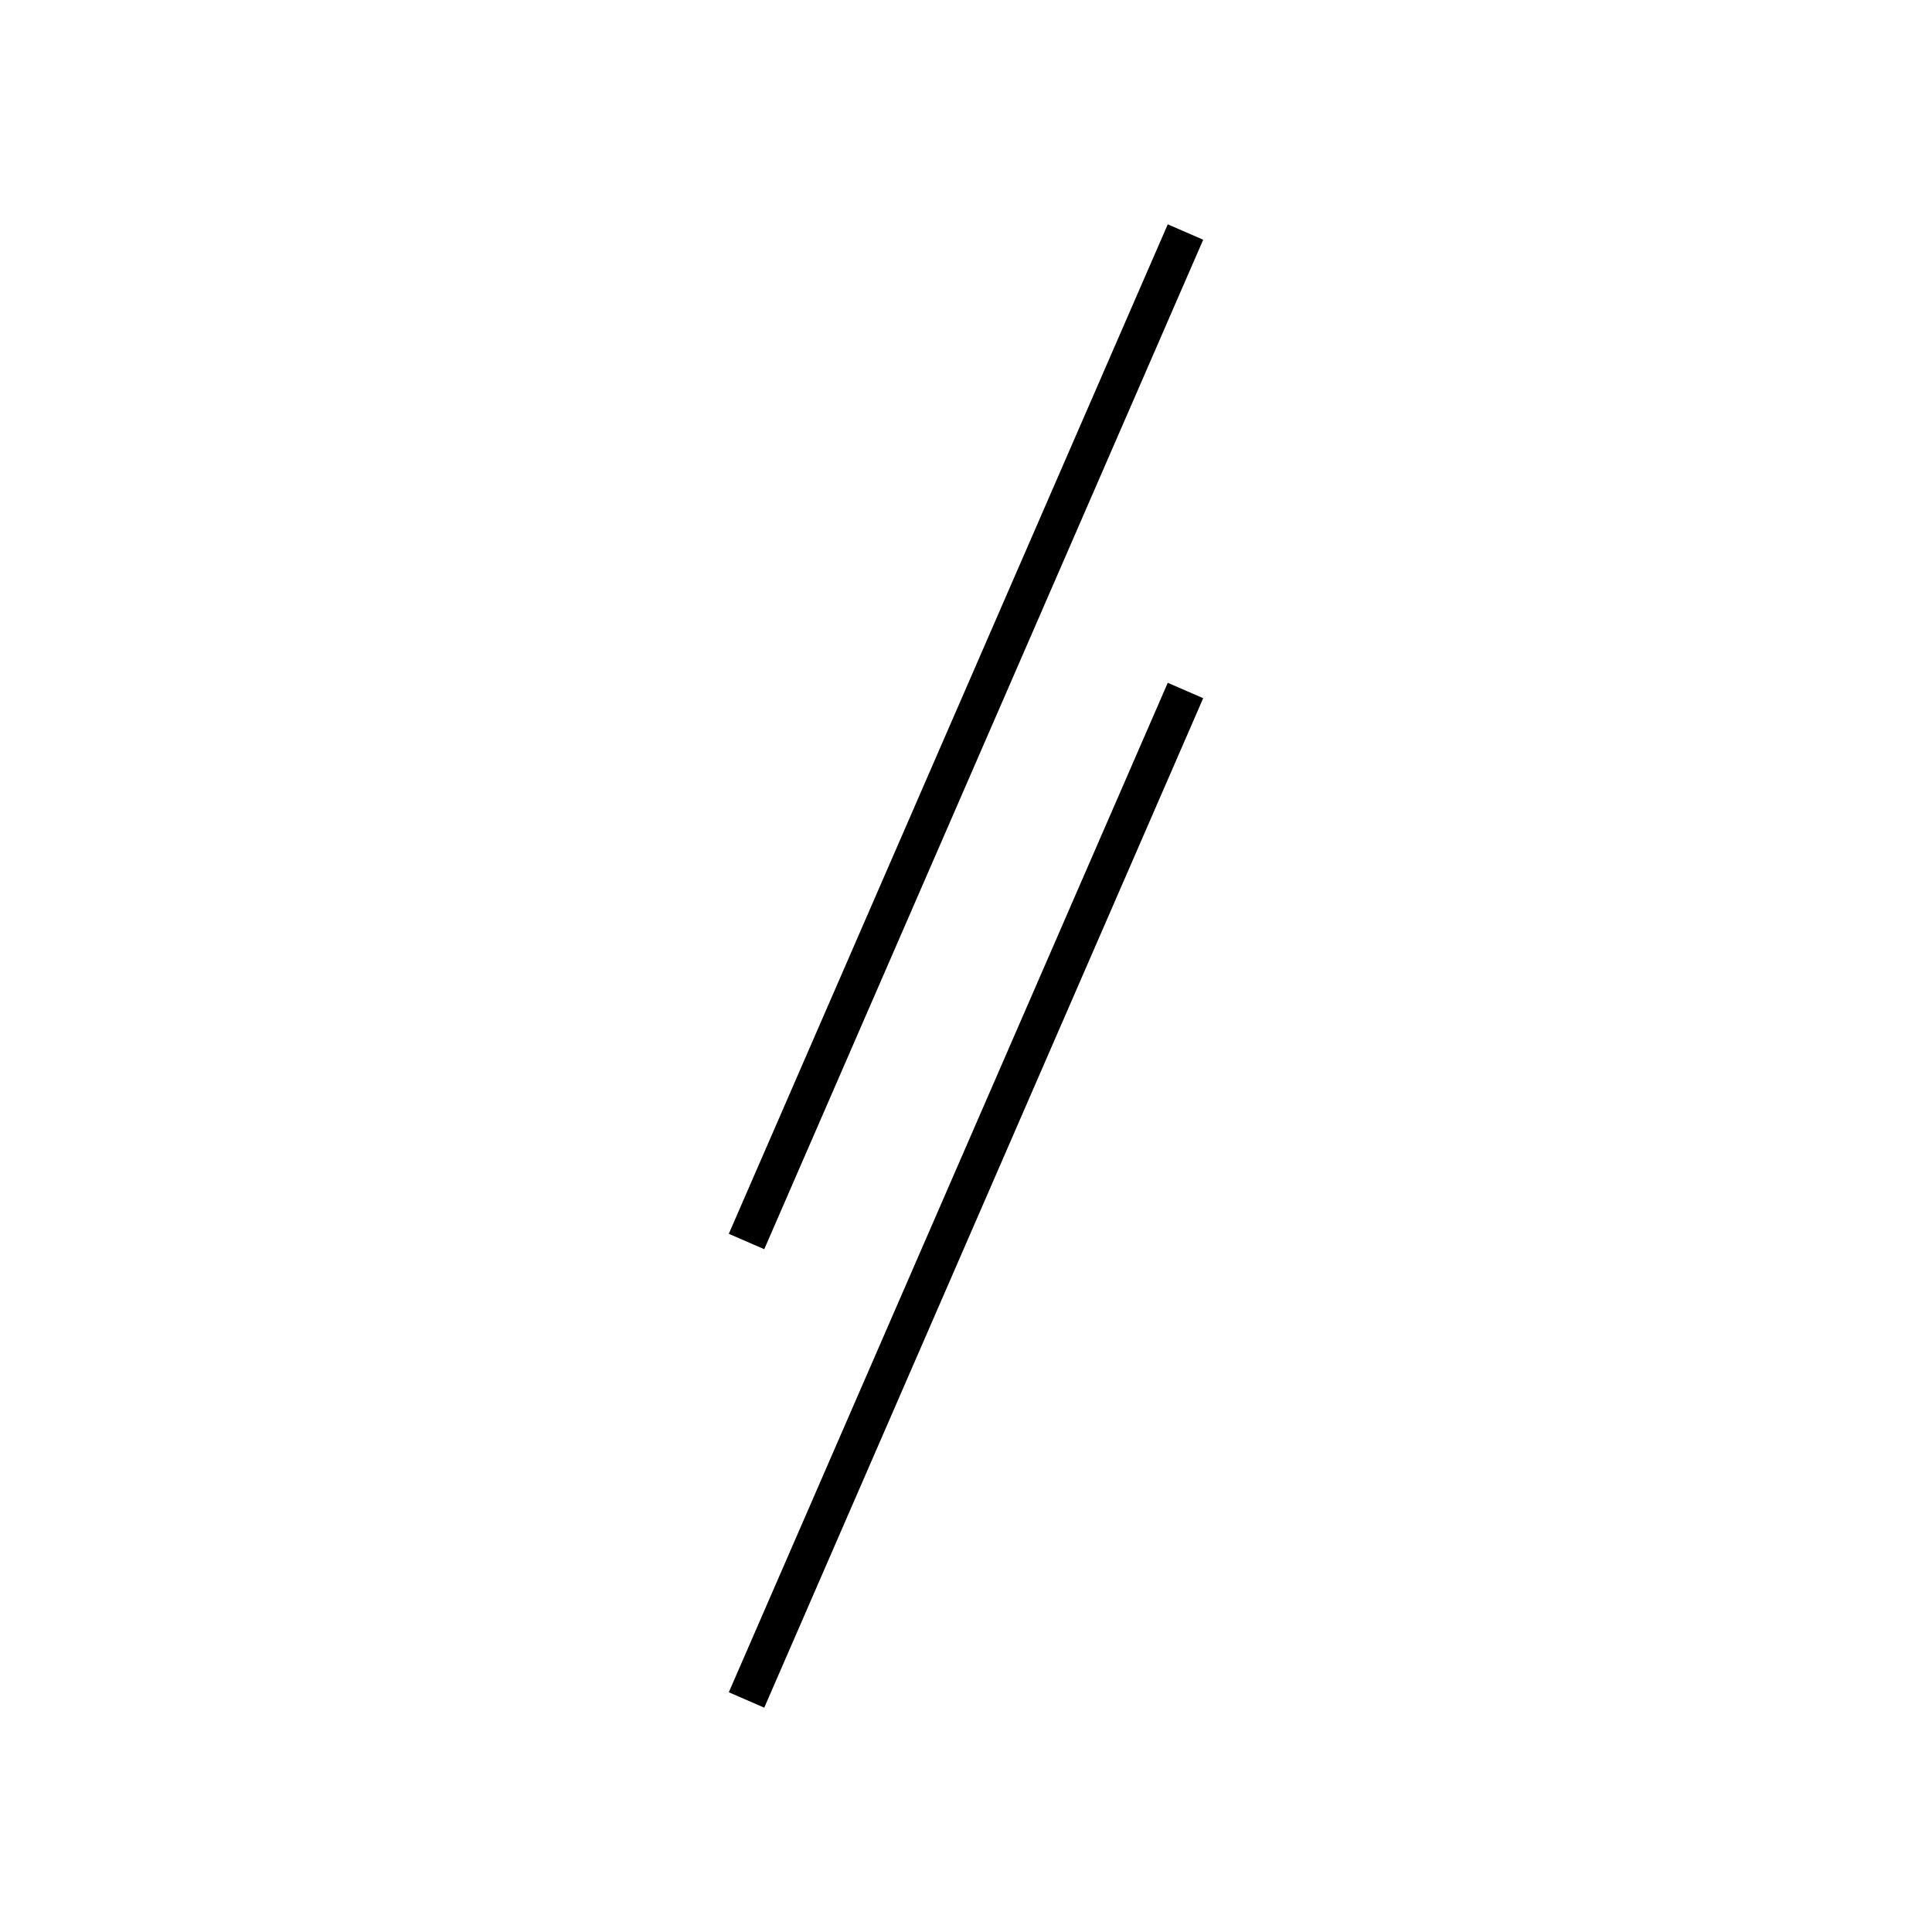 <!-- Este archivo es creado automaticamente por el generador de contenido del programa contornos version 1.1. Este elementos es el numero 200 de la serie actual-->
<svg xmlns="http://www.w3.org/2000/svg" height="100" width="100">
<line x1="61.36" y1="35.74" x2="38.64" y2="87.99" stroke-width="2" stroke="black" />
<line x1="61.36" y1="12.01" x2="38.64" y2="64.26" stroke-width="2" stroke="black" />
</svg>
